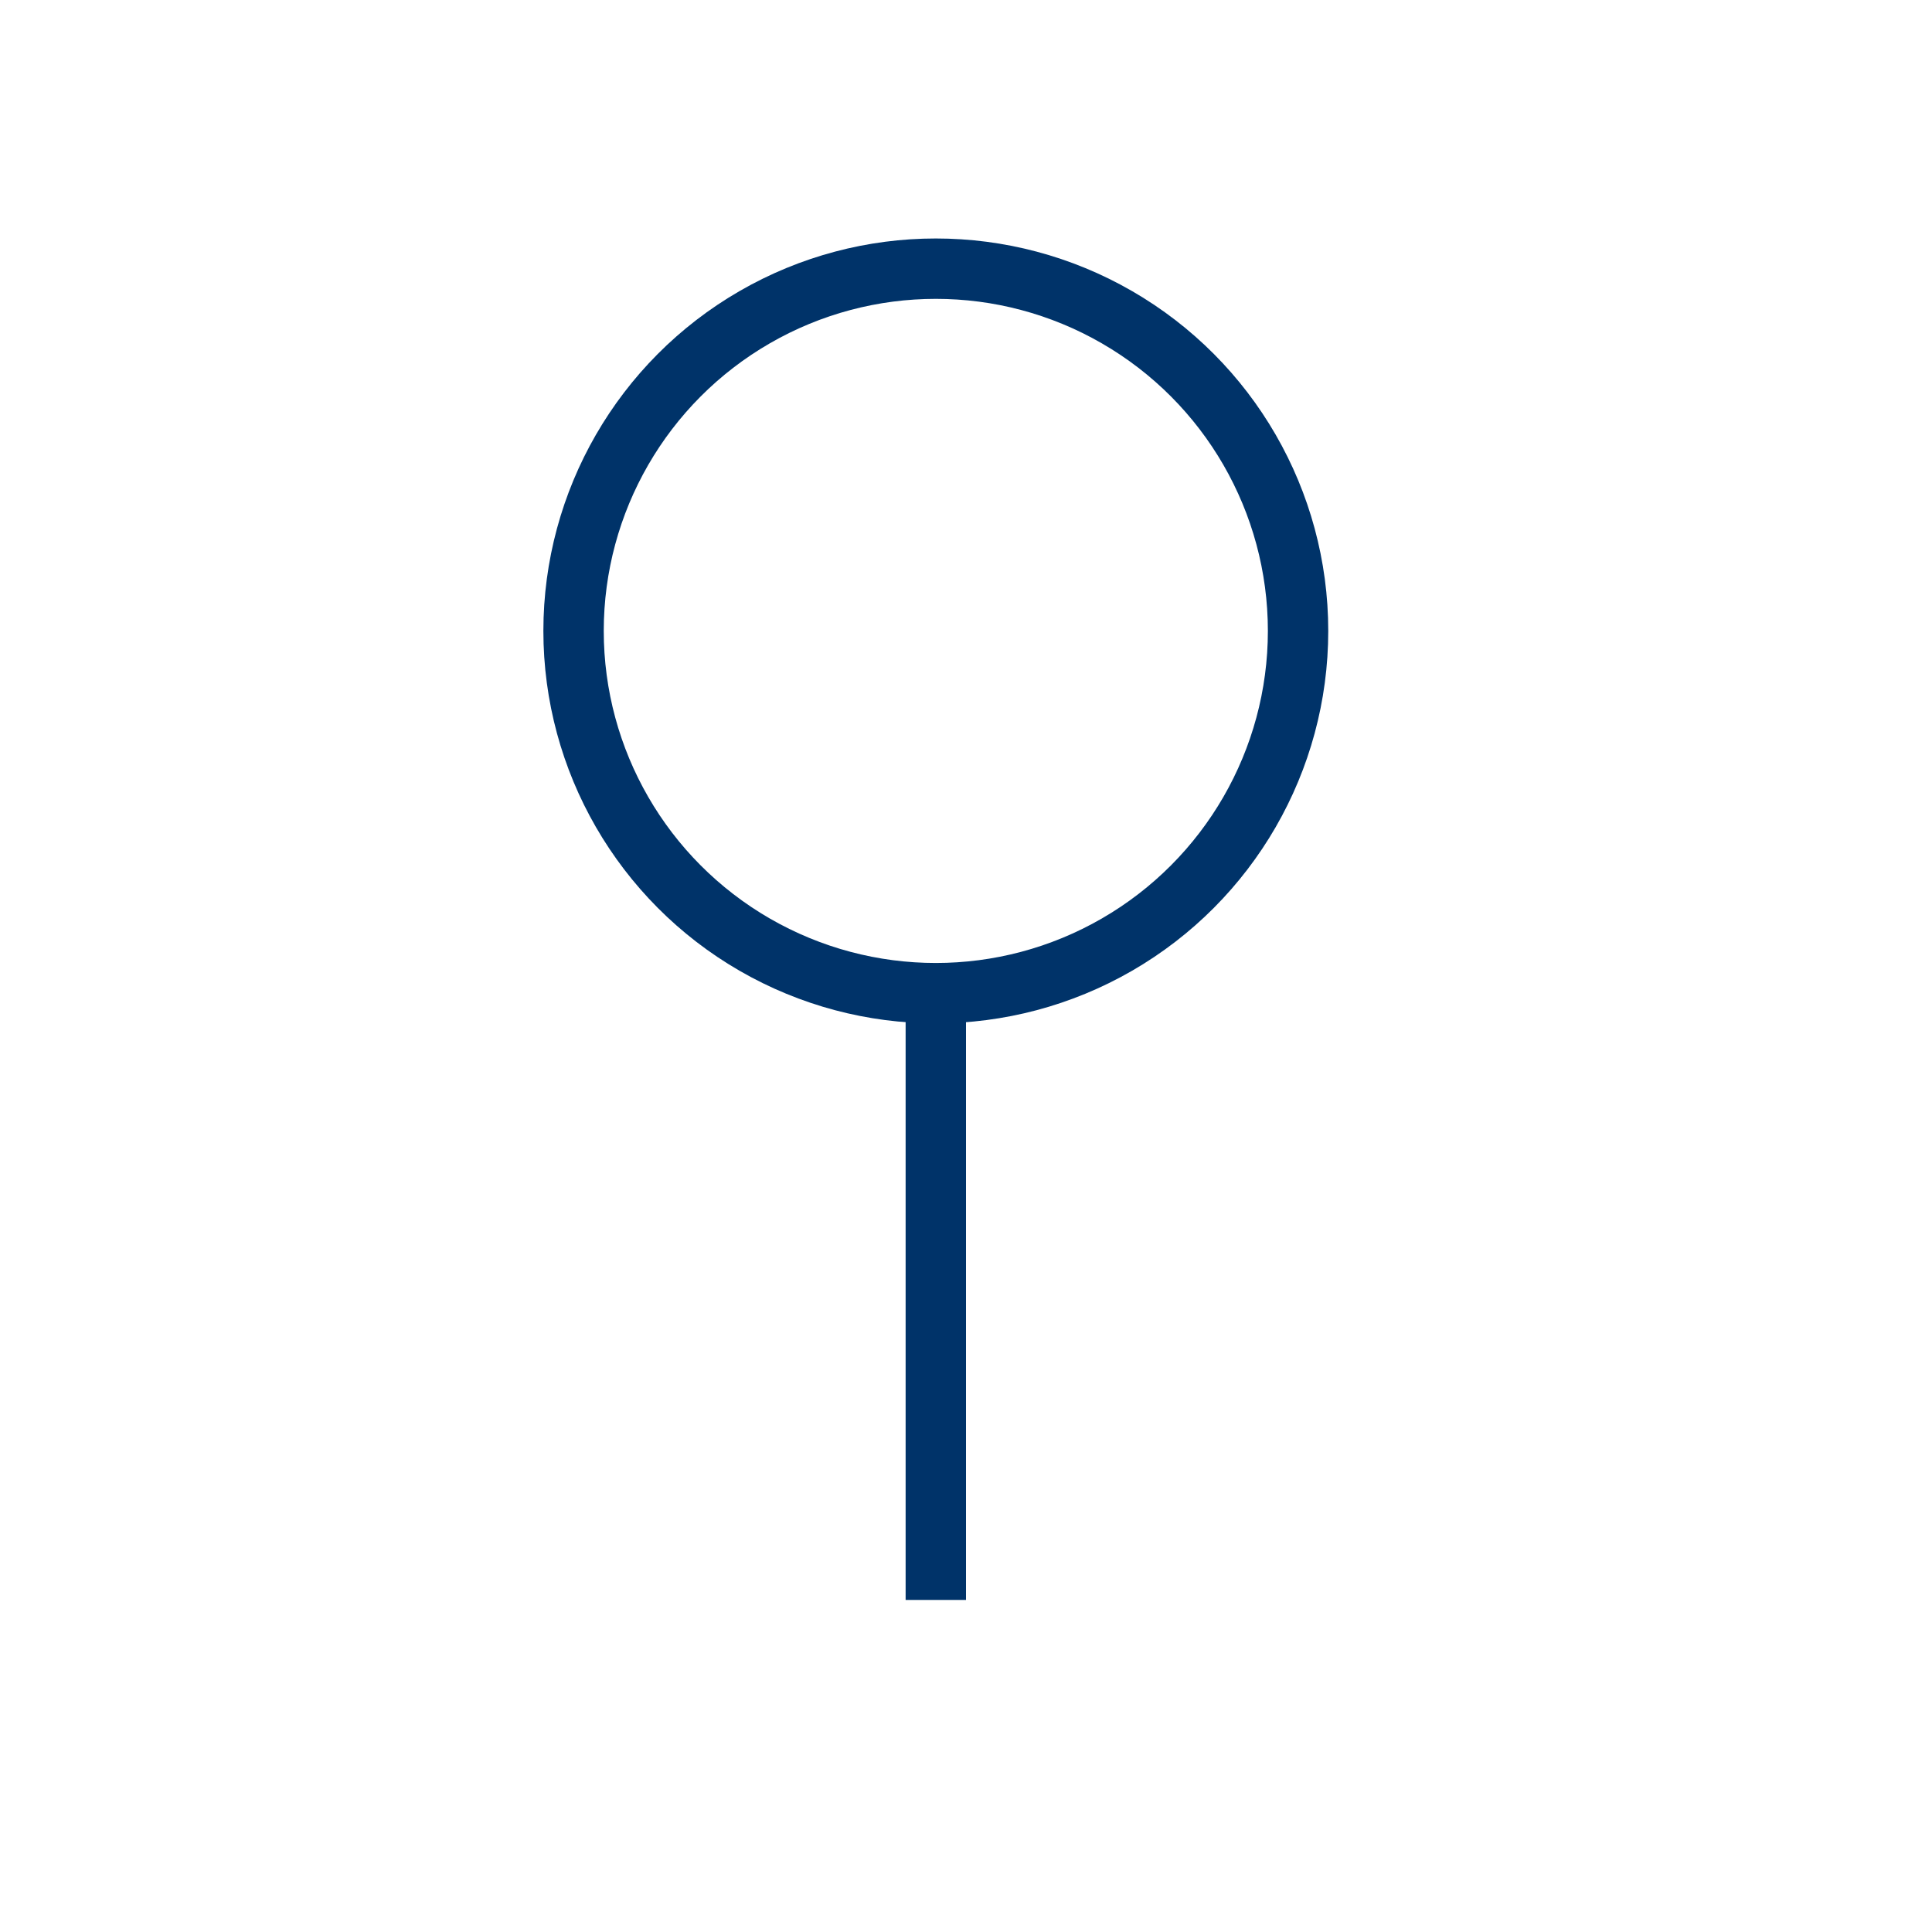 <?xml version="1.0" encoding="UTF-8"?>
<svg xmlns="http://www.w3.org/2000/svg" aria-describedby="desc" aria-labelledby="title" viewBox="0 0 64 64"><path fill="none" stroke="#003369" stroke-miterlimit="10" stroke-width="2" d="M31 32.9V53" data-name="layer2" style="stroke: #003369;"/><circle cx="31" cy="20.9" r="12" fill="none" stroke="#003369" stroke-miterlimit="10" stroke-width="2" data-name="layer1" style="stroke: #003369;"/></svg>
